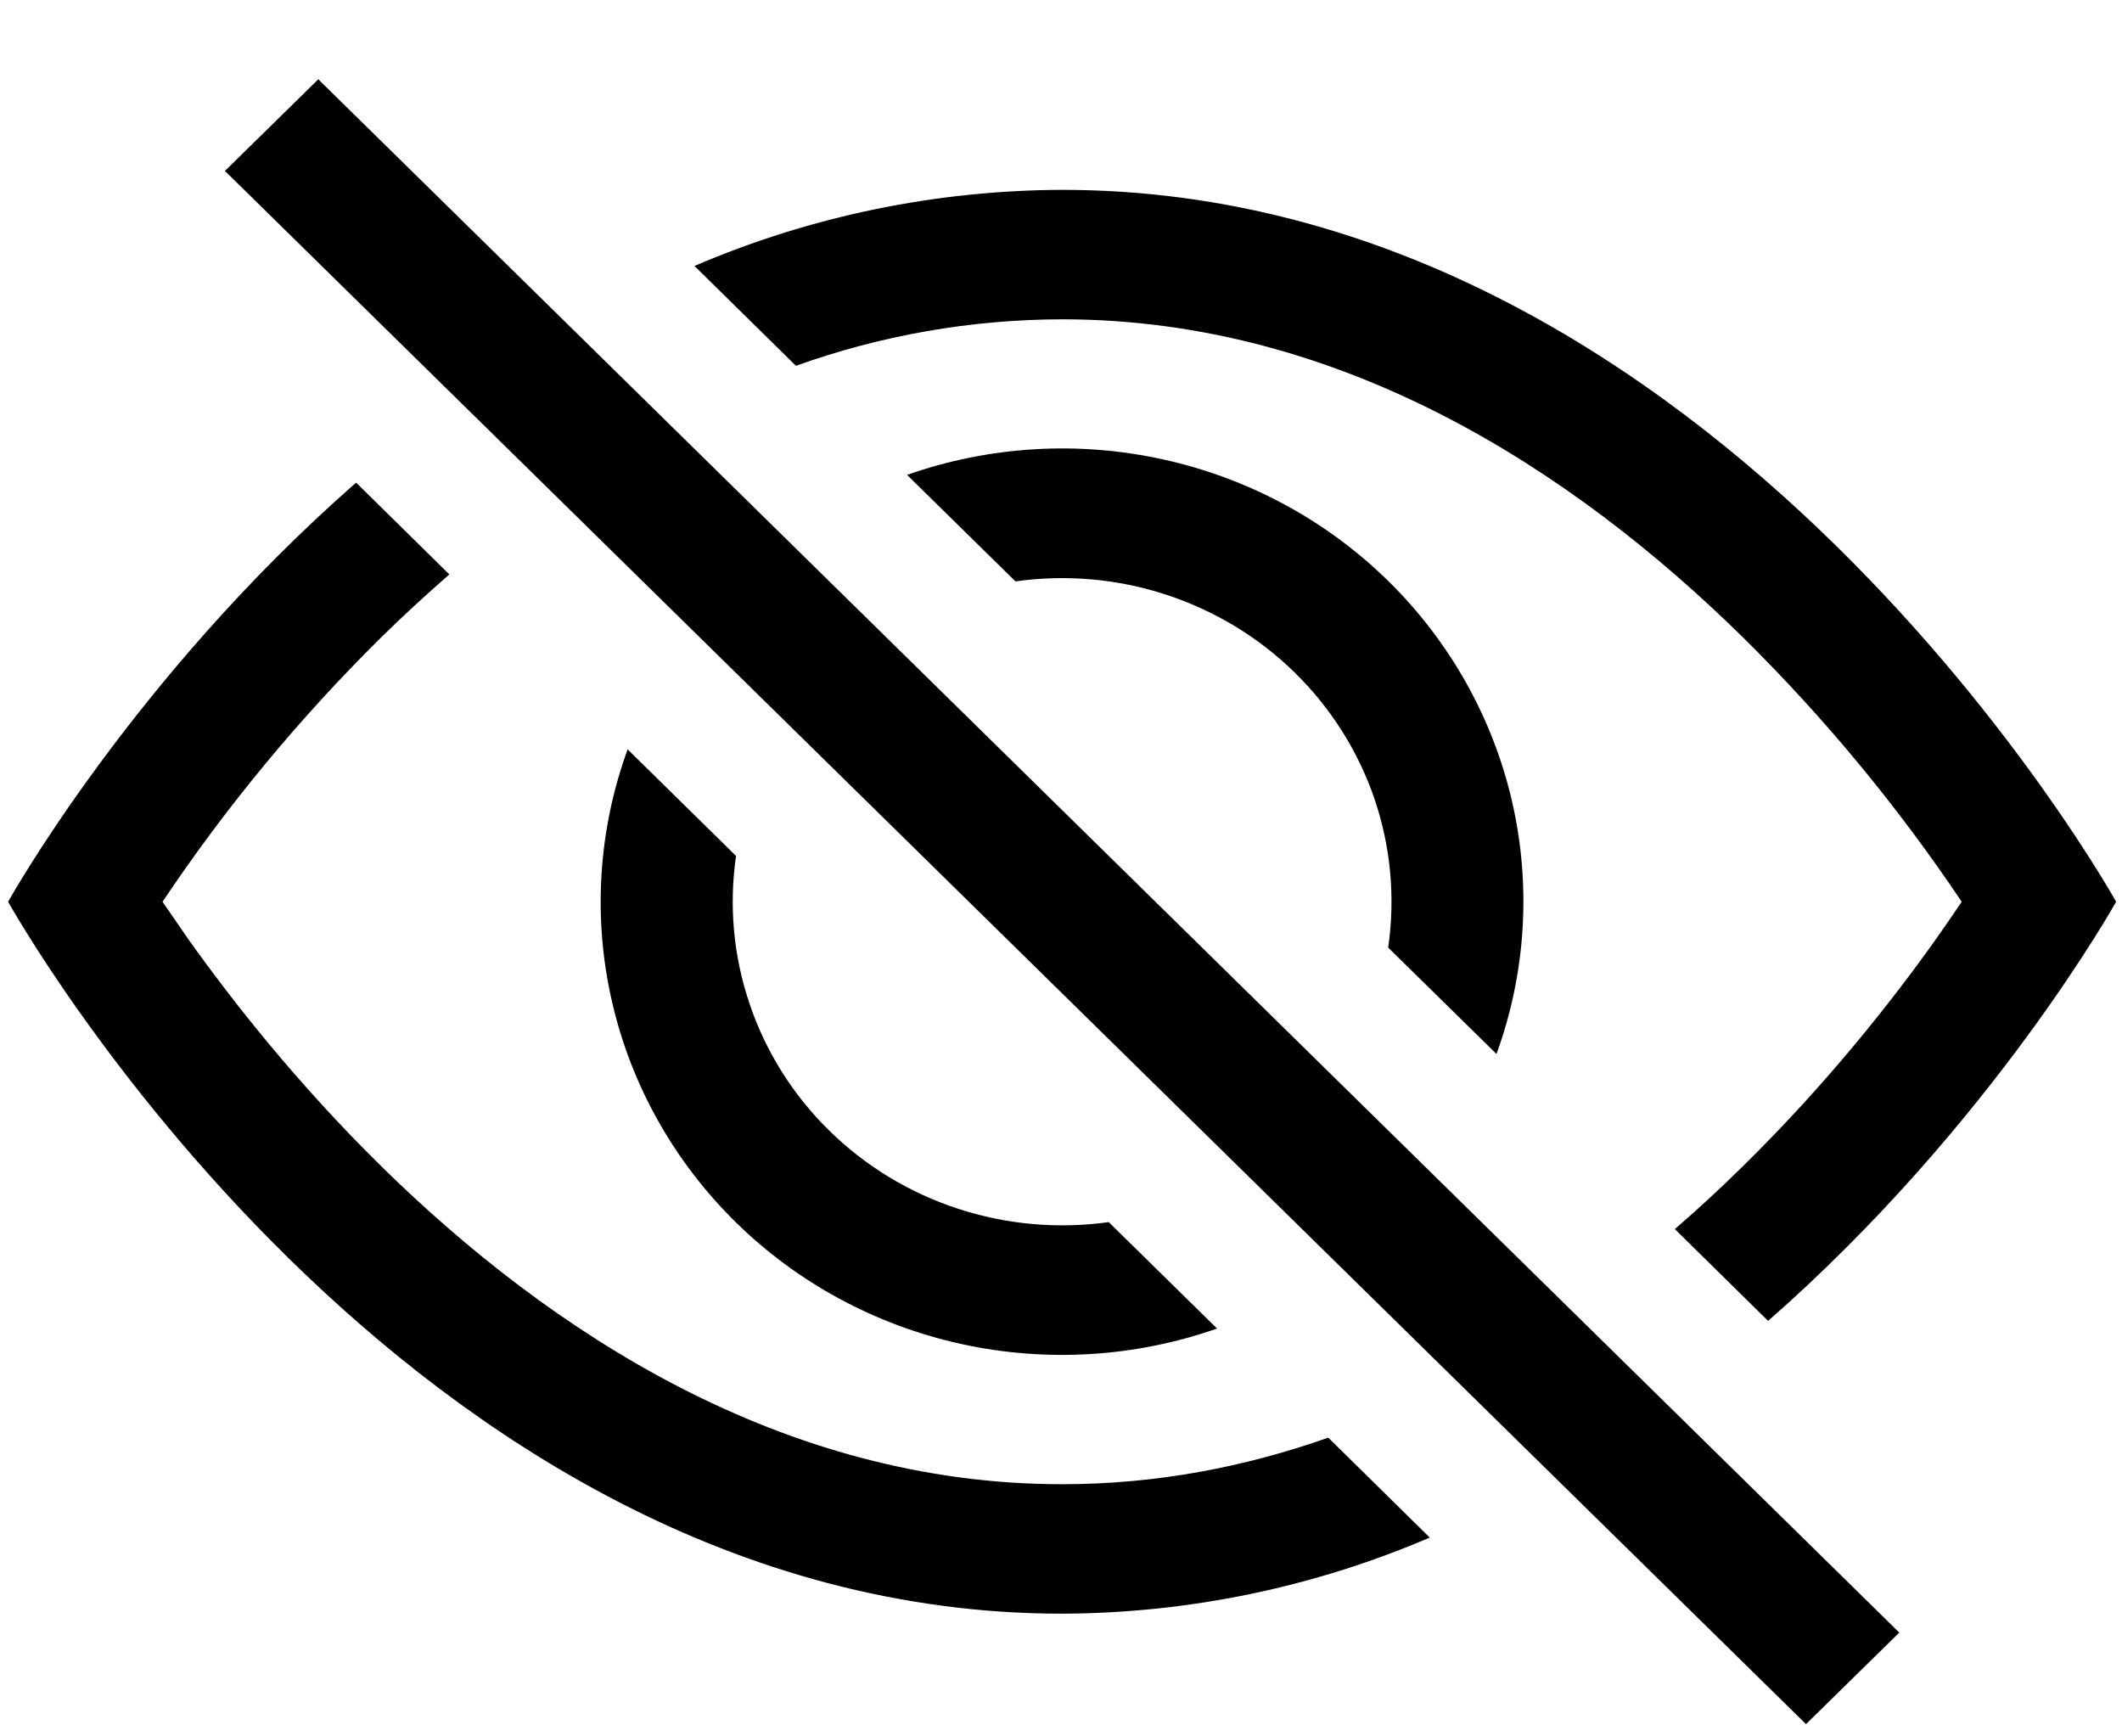 <svg width="22" height="18" viewBox="0 0 22 18" fill="none" xmlns="http://www.w3.org/2000/svg">
<path d="M18.331 13.693C20.655 11.656 21.939 9.348 21.939 9.348C21.939 9.348 17.841 1.968 11.011 1.968C9.699 1.973 8.402 2.241 7.2 2.757L8.252 3.792C9.136 3.475 10.07 3.312 11.011 3.31C13.907 3.31 16.31 4.877 18.07 6.607C18.918 7.444 19.677 8.362 20.338 9.348C20.259 9.465 20.171 9.594 20.072 9.734C19.614 10.379 18.938 11.237 18.07 12.089C17.845 12.311 17.61 12.529 17.364 12.741L18.331 13.693Z" fill="black"/>
<path d="M15.515 10.926C15.82 10.088 15.876 9.183 15.678 8.315C15.479 7.447 15.034 6.653 14.394 6.024C13.754 5.395 12.945 4.958 12.061 4.763C11.178 4.568 10.256 4.623 9.404 4.923L10.528 6.027C11.053 5.953 11.588 6 12.091 6.165C12.594 6.33 13.052 6.607 13.427 6.976C13.802 7.344 14.084 7.793 14.252 8.287C14.419 8.781 14.467 9.307 14.392 9.823L15.515 10.926ZM11.495 12.669L12.618 13.772C11.765 14.071 10.844 14.126 9.96 13.931C9.077 13.736 8.268 13.299 7.628 12.67C6.988 12.041 6.542 11.247 6.344 10.379C6.145 9.511 6.202 8.606 6.507 7.768L7.631 8.873C7.556 9.388 7.604 9.914 7.772 10.408C7.939 10.903 8.222 11.352 8.597 11.72C8.972 12.088 9.429 12.366 9.932 12.53C10.435 12.695 10.97 12.742 11.495 12.669Z" fill="black"/>
<path d="M4.66 5.953C4.414 6.168 4.178 6.385 3.952 6.607C3.105 7.444 2.345 8.362 1.685 9.348L1.951 9.734C2.409 10.378 3.085 11.237 3.952 12.089C5.713 13.819 8.117 15.386 11.012 15.386C11.99 15.386 12.91 15.207 13.771 14.903L14.823 15.939C13.62 16.455 12.323 16.723 11.012 16.728C4.182 16.728 0.084 9.348 0.084 9.348C0.084 9.348 1.367 7.039 3.692 5.003L4.659 5.955L4.66 5.953ZM18.724 17.873L2.332 1.772L3.3 0.822L19.691 16.924L18.724 17.873Z" fill="black"/>
</svg>
